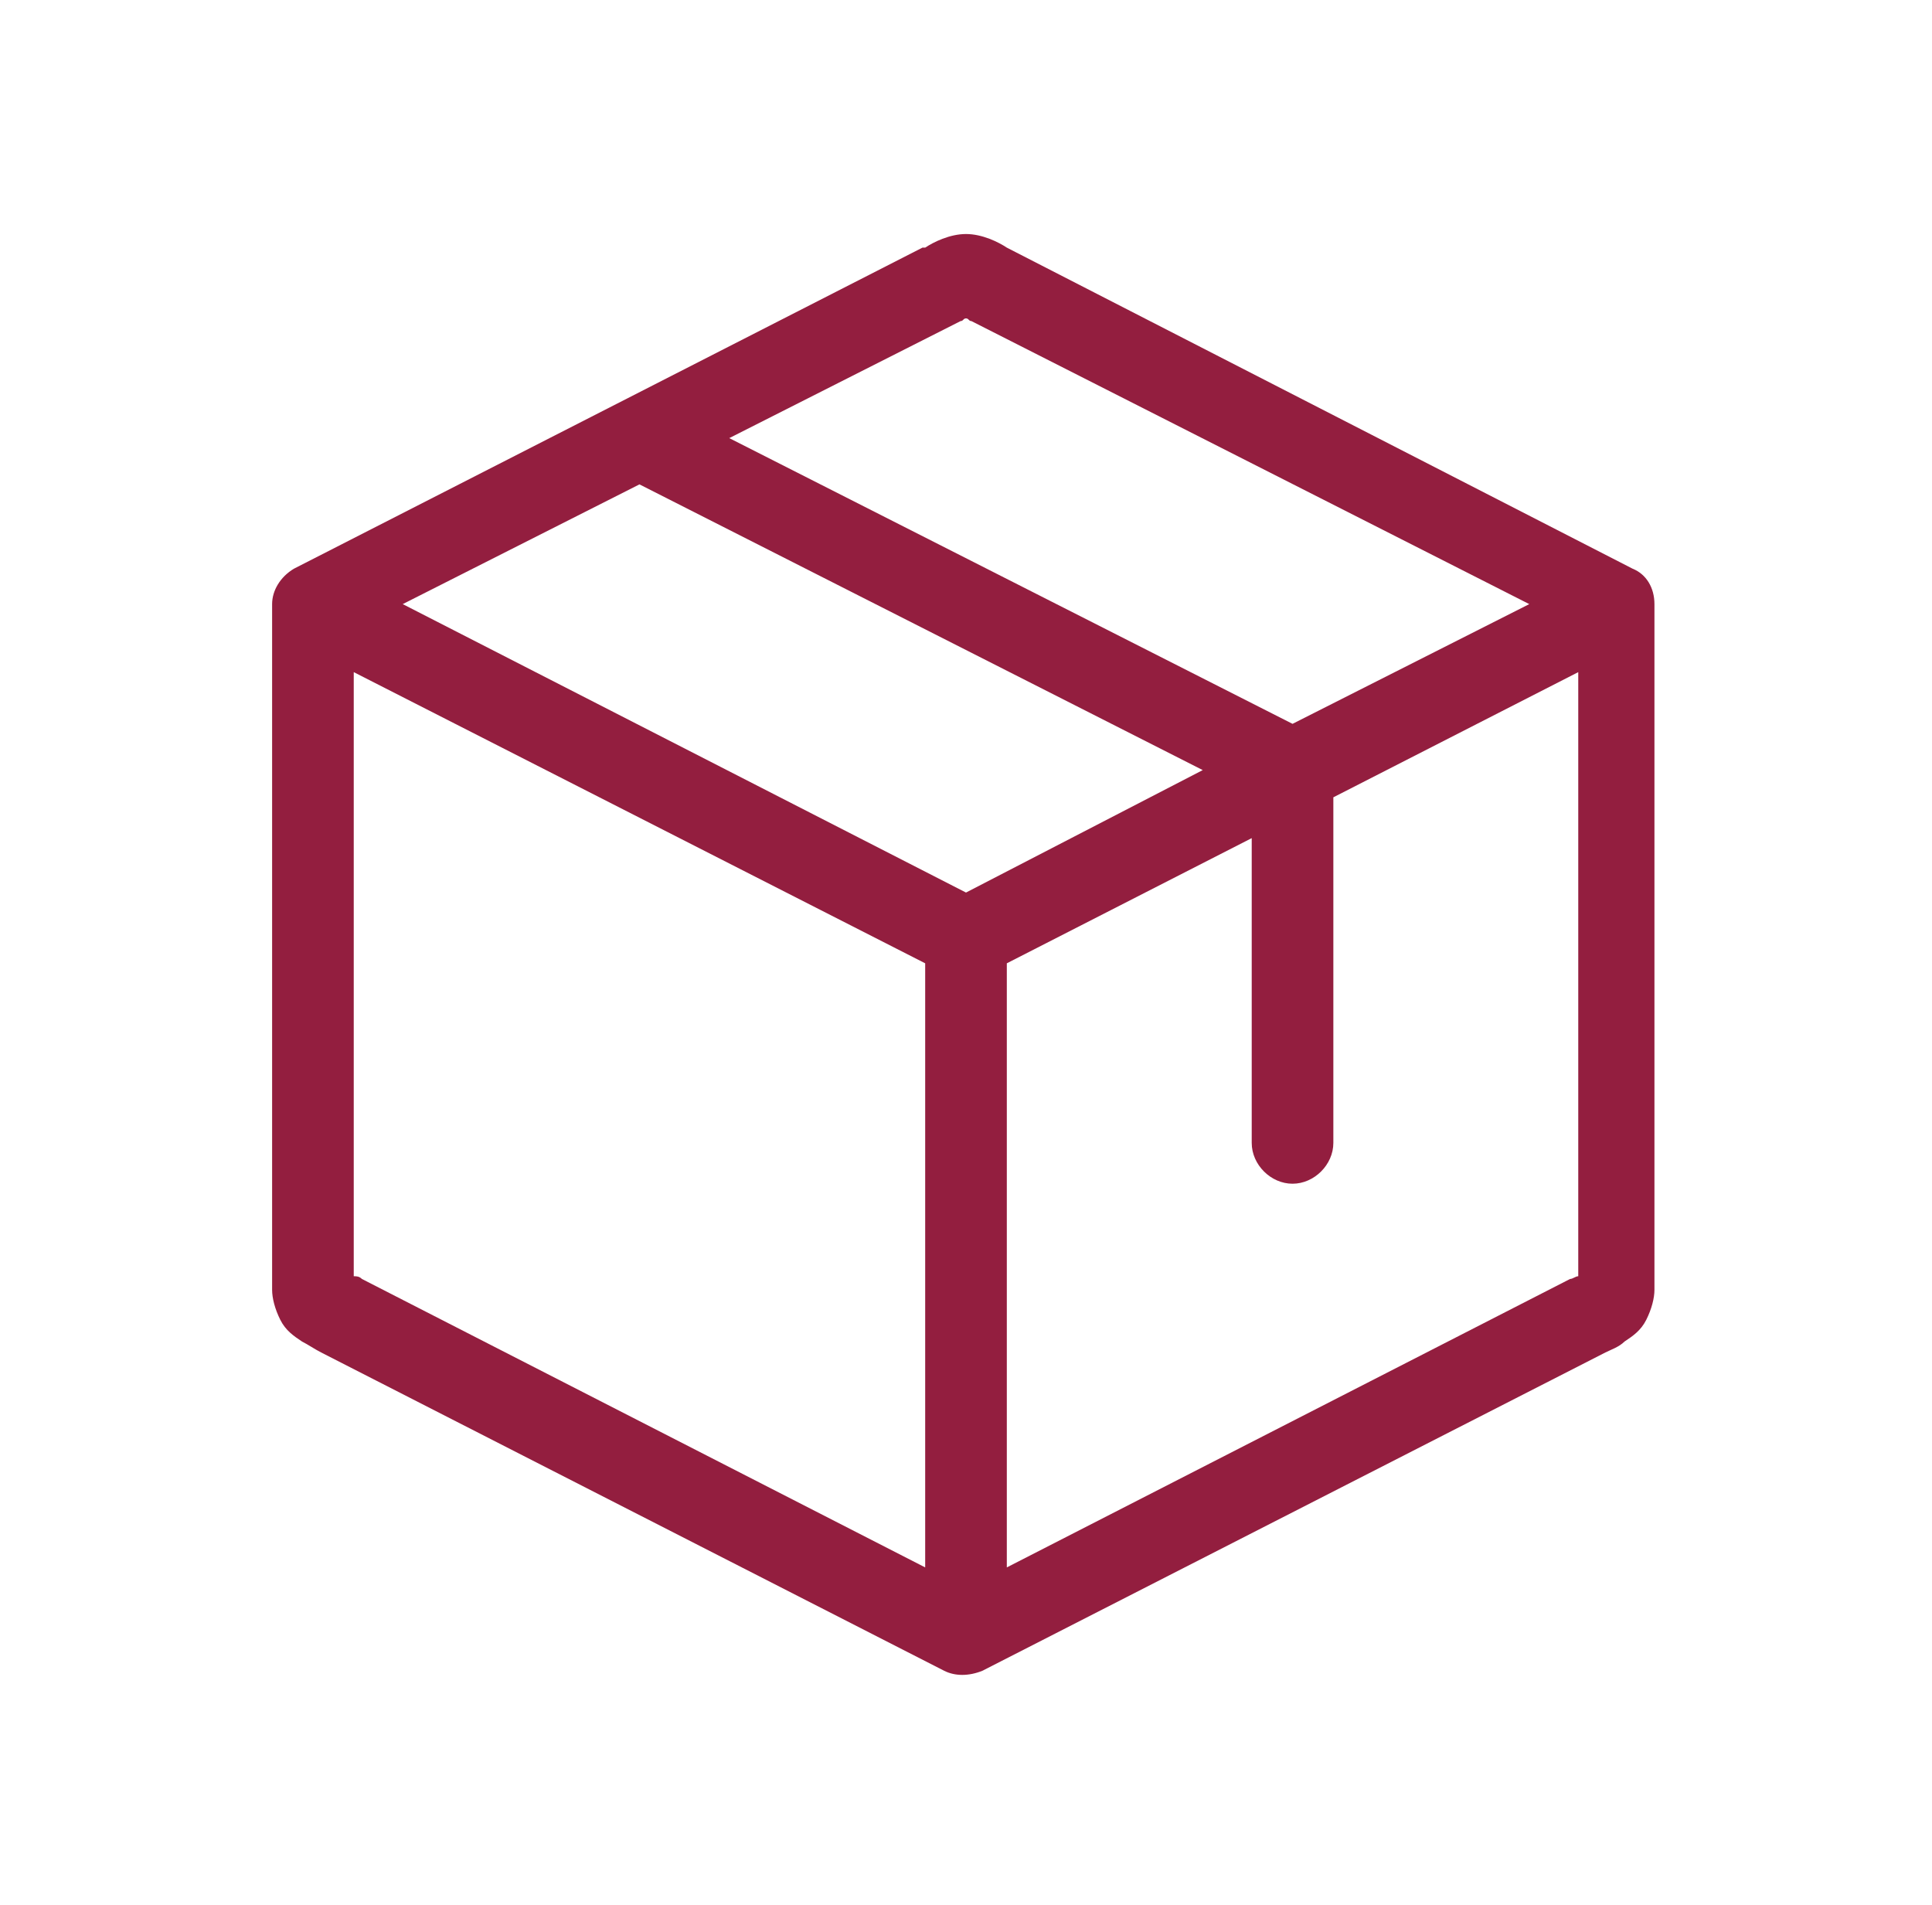 <svg width="71" height="70" viewBox="0 0 71 70" fill="none" xmlns="http://www.w3.org/2000/svg">
<path fill-rule="evenodd" clip-rule="evenodd" d="M35.5 11.7C35.6 11.7 35.6 11.8 35.7 11.8L56.2 22.2L47.5 26.6L26.8 16.1L35.3 11.8C35.4 11.8 35.4 11.7 35.5 11.7ZM23.5 17.8L44.2 28.3L35.5 32.8L14.8 22.2L23.5 17.8ZM13 24.7L34 35.4V57.6L13.3 47C13.2 46.9 13.1 46.9 13 46.9C13 46.8 13 46.7 13 46.6V24.7ZM37 57.6V35.4L46 30.8V42C46 42.8 46.7 43.5 47.5 43.5C48.3 43.5 49 42.8 49 42V29.3L58 24.7V46.6C58 46.7 58 46.8 58 46.9C57.9 46.9 57.8 47 57.7 47L37 57.6ZM37 9.1C36.7 8.9 36.1 8.6 35.5 8.6C34.9 8.6 34.3 8.9 34 9.1H33.9L10.8 20.9C10.3 21.2 10 21.7 10 22.2V46.6C10 46.9 10 47.2 10 47.4C10 47.7 10.1 48.1 10.3 48.5C10.5 48.9 10.8 49.1 11.1 49.3C11.3 49.4 11.6 49.6 11.8 49.7L34.7 61.4C35.1 61.6 35.6 61.6 36.1 61.4L59 49.7C59.2 49.6 59.5 49.5 59.7 49.3C60 49.1 60.3 48.9 60.5 48.5C60.7 48.1 60.8 47.7 60.8 47.4C60.8 47.1 60.8 46.8 60.8 46.6V22.2C60.8 21.6 60.5 21.1 60 20.9L37 9.1Z" fill="#931E3F"/>
</svg>
